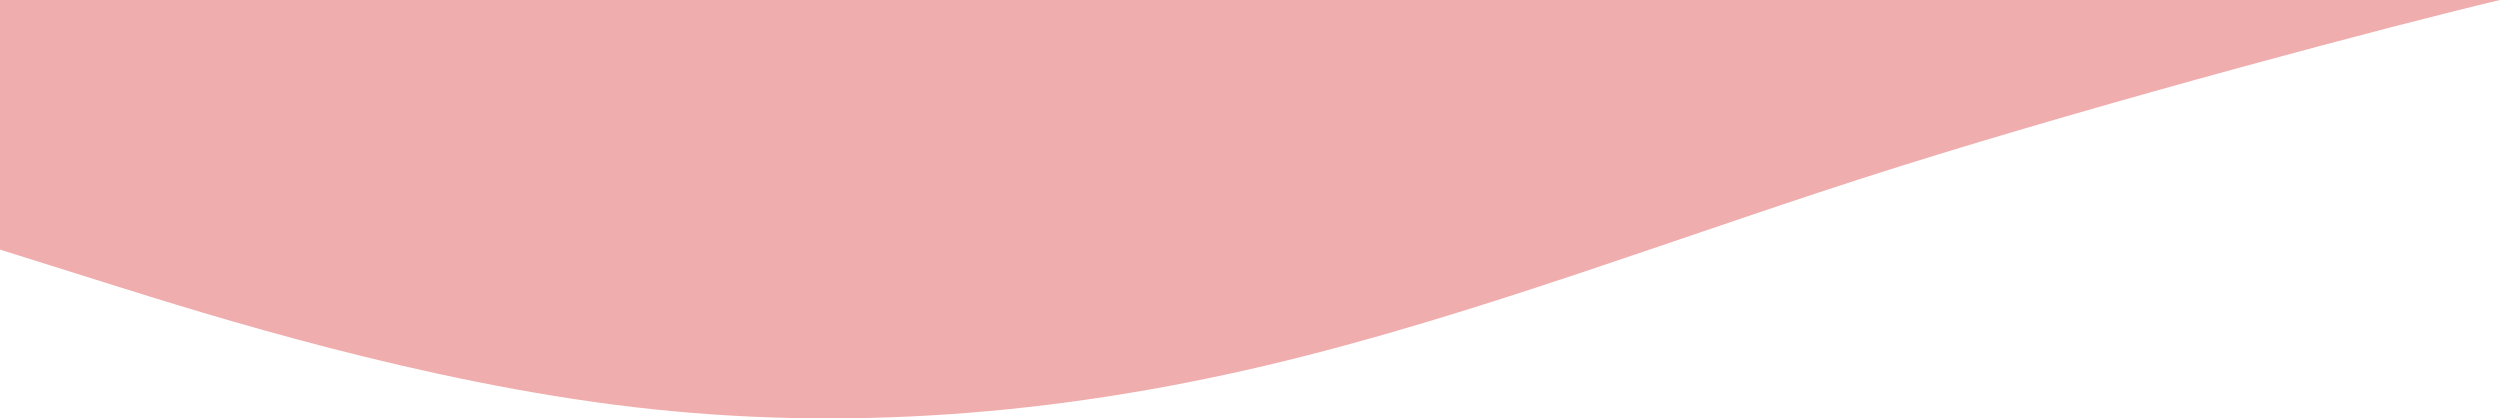 <svg xmlns="http://www.w3.org/2000/svg" width="100%" fill="none" preserveAspectRatio="xMidYMax slice" viewBox="0 0 1440 241"><path fill="#F0ADAD" fill-rule="evenodd" d="M0 143.768L60.75 162.854C121.5 181.939 243 220.11 364.5 234.424C486 248.738 607.5 239.195 729 210.567C850.5 181.939 972 134.226 1093.5 96.055C1215 57.884 1379.25 14.314 1440 0H1397C1336.25 0 1215 -0.5 1093.5 -0.5C972 -0.5 859.5 0 738 0C616.5 0 484.5 0 363 0C241.5 0 113.25 0 52.5 0H0V143.768Z" clip-rule="evenodd"/></svg>